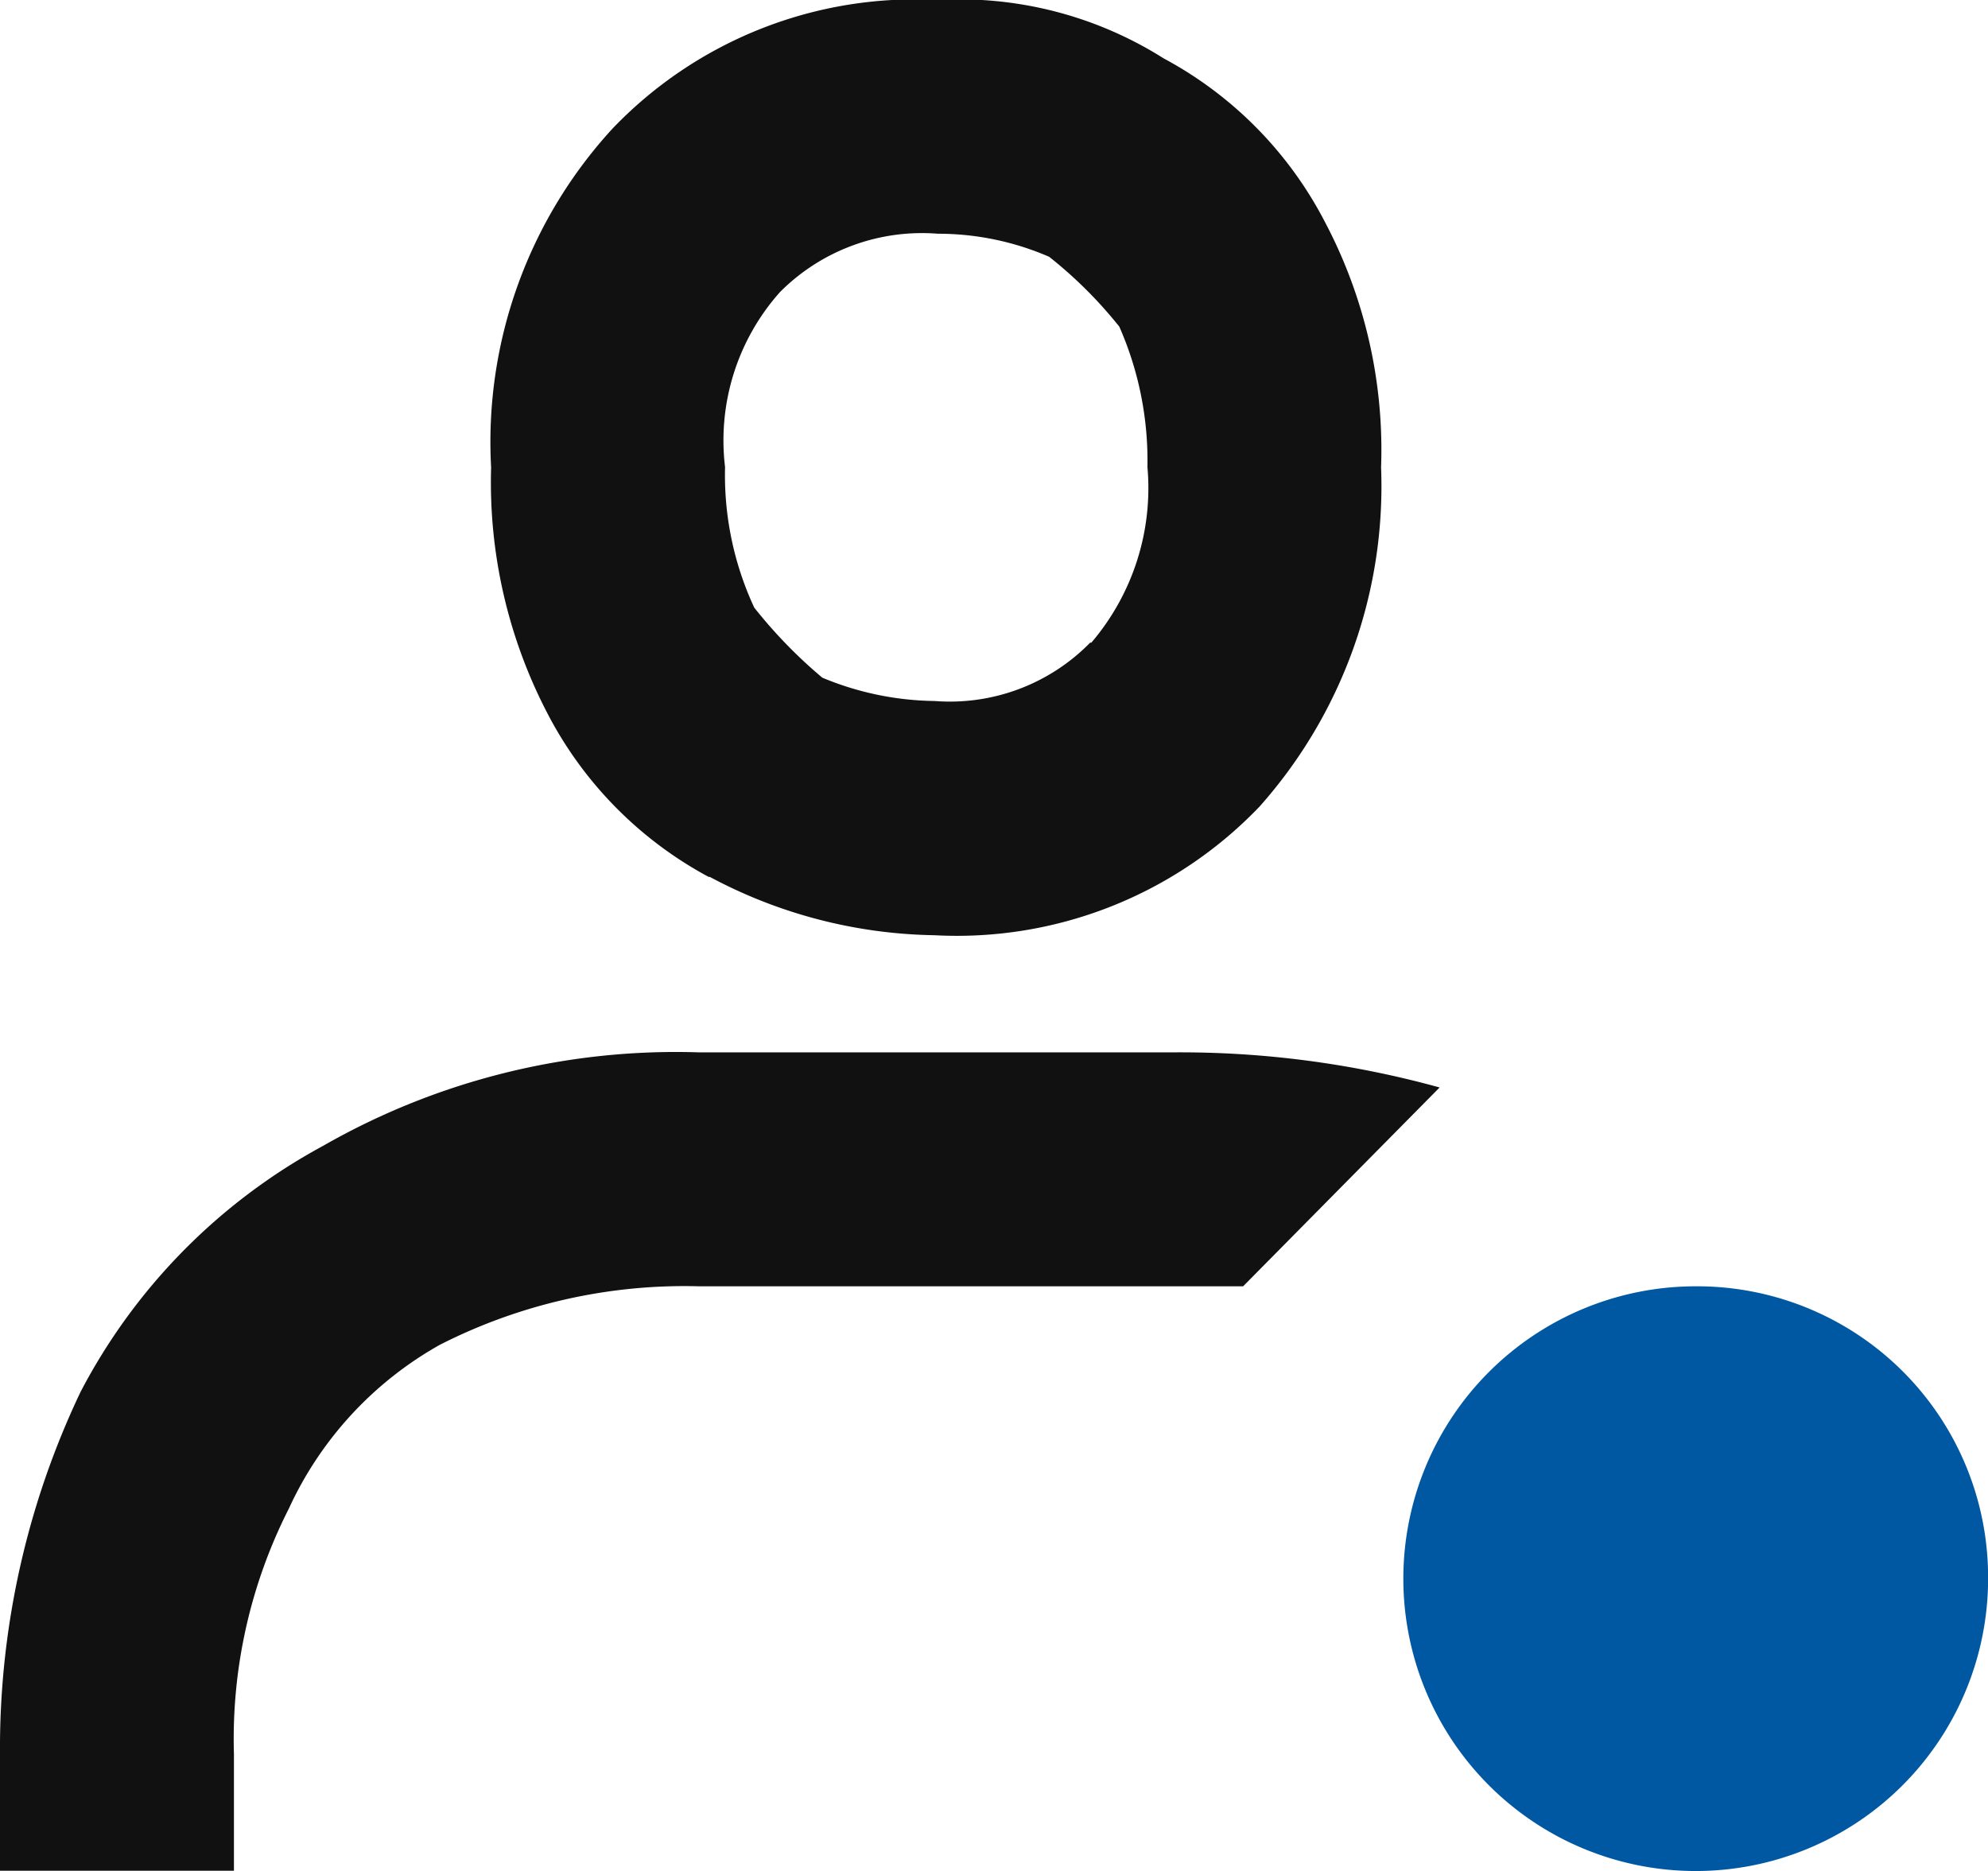 <svg xmlns="http://www.w3.org/2000/svg" width="20.446" height="19.244" viewBox="0 0 20.446 19.244">
  <g id="Group_167036" data-name="Group 167036" transform="translate(-1209.721 -36.204)">
    <path id="Path_17984" data-name="Path 17984" d="M2472.451,10295.322a4.306,4.306,0,0,1,3.344-1.32,3.926,3.926,0,0,1,2.321.6,3.99,3.99,0,0,1,1.66,1.684,5.019,5.019,0,0,1,.577,2.523,4.957,4.957,0,0,1-1.251,3.49,4.307,4.307,0,0,1-3.344,1.322,5.052,5.052,0,0,1-2.309-.6h-.012a4,4,0,0,1-1.66-1.686h0a5.144,5.144,0,0,1-.577-2.525A4.764,4.764,0,0,1,2472.451,10295.322Zm3.344,1.084a2.06,2.06,0,0,0-1.624.6,2.292,2.292,0,0,0-.565,1.8,3.231,3.231,0,0,0,.3,1.445,4.951,4.951,0,0,0,.7.721,3.089,3.089,0,0,0,1.155.24,2.02,2.02,0,0,0,1.6-.6h.012a2.448,2.448,0,0,0,.577-1.807,3.417,3.417,0,0,0-.289-1.443h0a4.461,4.461,0,0,0-.722-.719A2.87,2.87,0,0,0,2475.795,10296.406Z" transform="translate(-1256.428 -10257.798)" fill="#111" fill-rule="evenodd"/>
    <path id="Path_17985" data-name="Path 17985" d="M2471.523,10306.008a3.7,3.7,0,0,0-1.552,1.684,5.228,5.228,0,0,0-.565,2.525v1.2H2467v-1.2a8.521,8.521,0,0,1,.83-3.728,6.068,6.068,0,0,1,2.49-2.526,7.3,7.3,0,0,1,3.873-.963h4.859a10.01,10.01,0,0,1,2.754.361l-2.021,2.045h-5.593A5.544,5.544,0,0,0,2471.523,10306.008Z" transform="translate(-1257.279 -10255.972)" fill="#111"/>
    <path id="Path_17986" data-name="Path 17986" d="M2485.014,10308.008a3.007,3.007,0,1,1-3.007-3.007A2.992,2.992,0,0,1,2485.014,10308.008Z" transform="translate(-1254.846 -10255.567)" fill="#0058a3"/>
  </g>
</svg>
